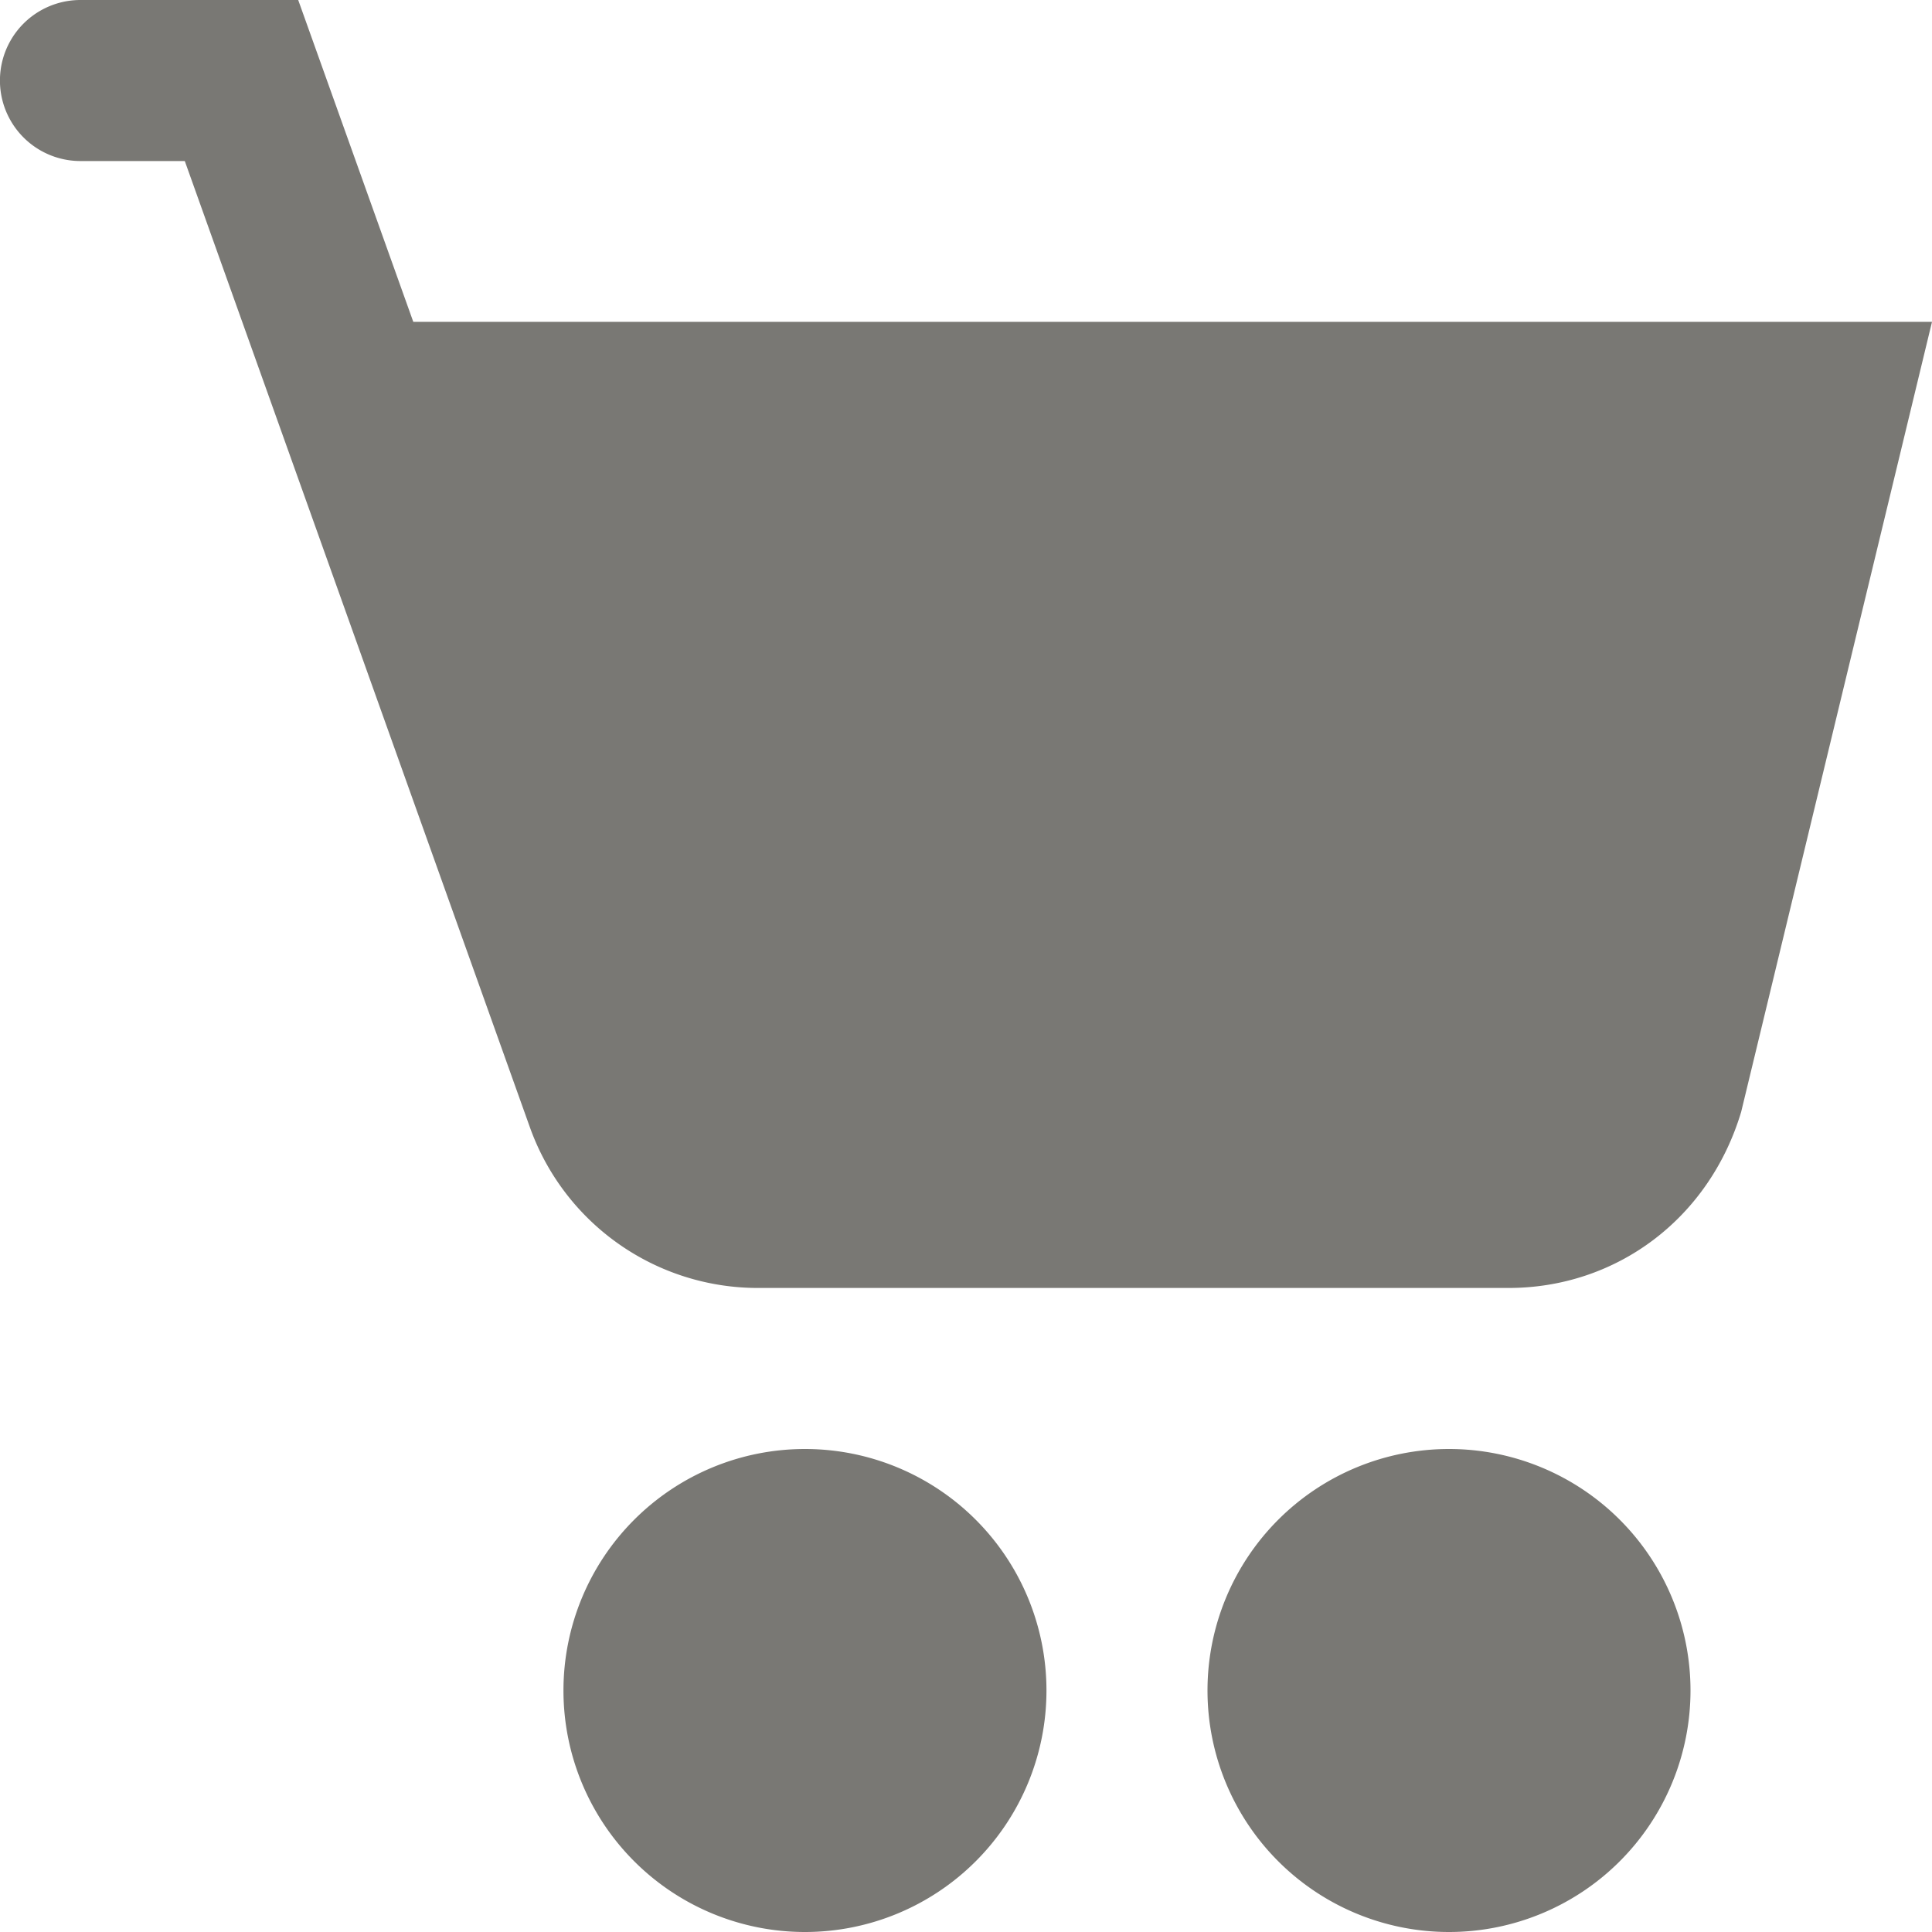 <svg xmlns="http://www.w3.org/2000/svg" width="17" height="17"><path d="M12.75 12.75a2.125 2.125 0 1 0 0 4.25 2.125 2.125 0 0 0 0-4.25Zm-5.667 0a2.125 2.125 0 1 0 0 4.25 2.125 2.125 0 0 0 0-4.25ZM3.637 2.833 2.624 0H.708a.708.708 0 1 0 0 1.417h.918l3.038 8.506a2.13 2.13 0 0 0 2 1.41h6.61c.947 0 1.765-.608 2.047-1.55L17 2.832H3.637Z" fill="#797874"/></svg>